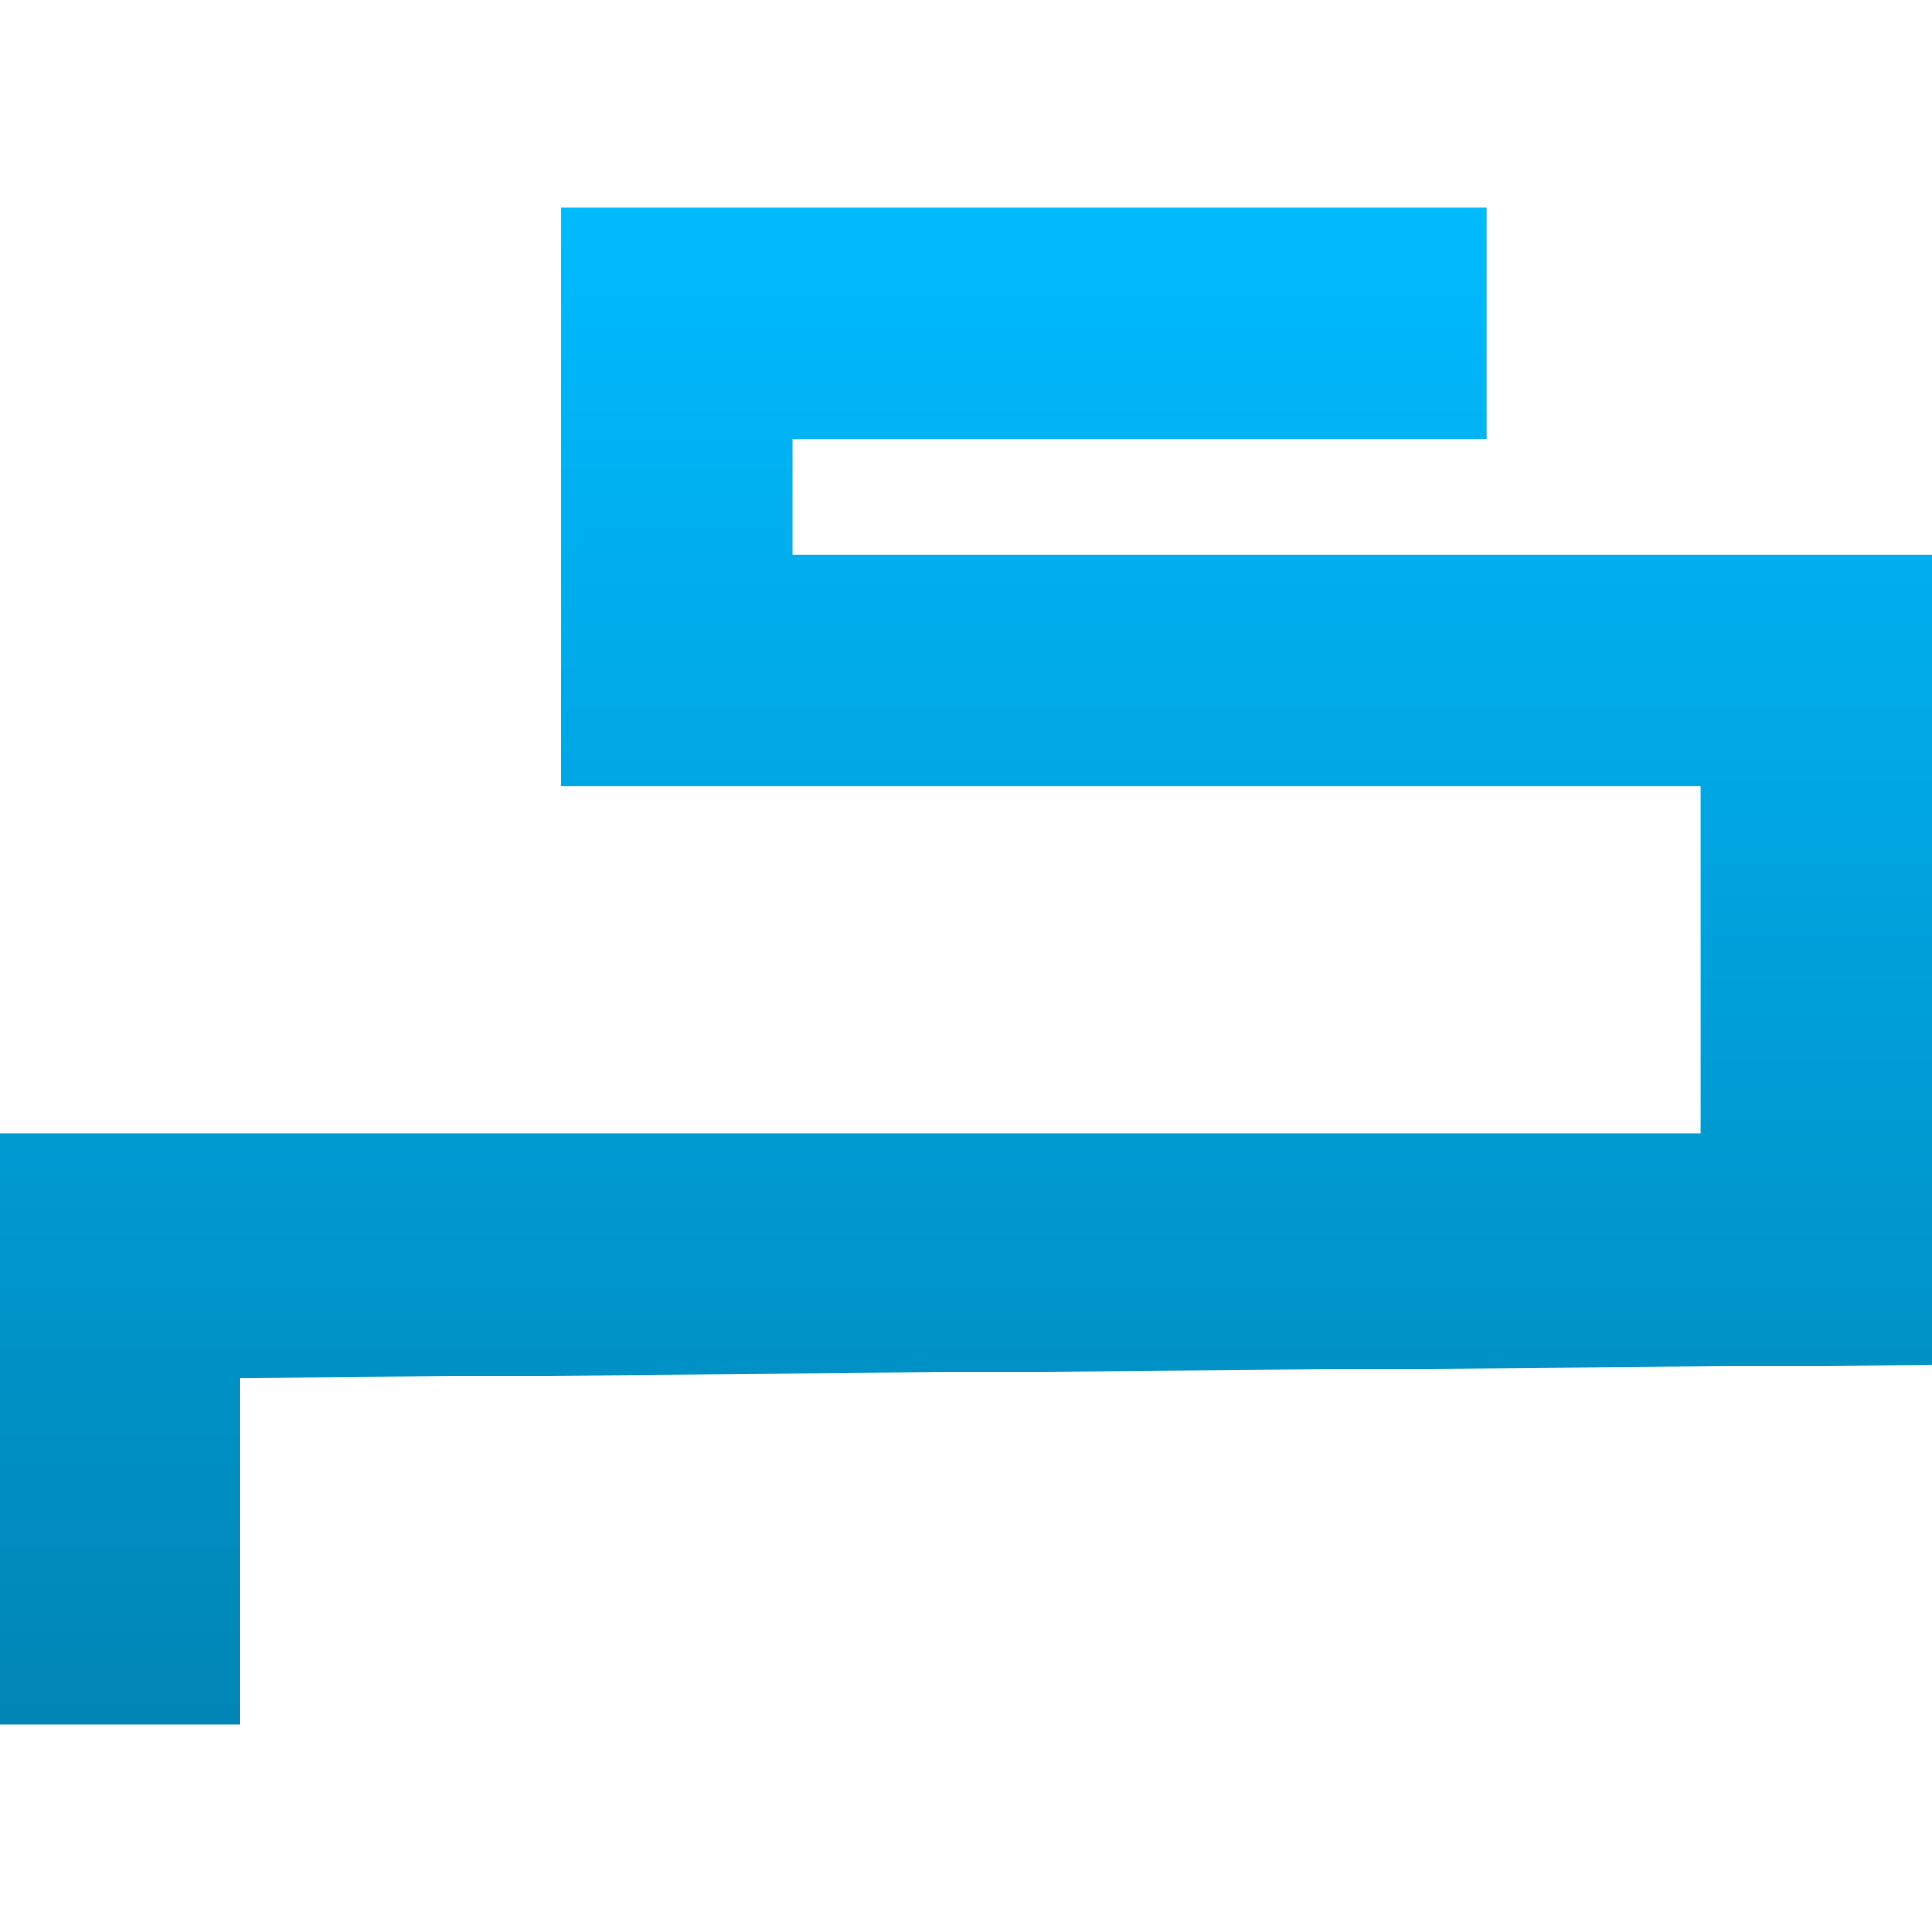 <svg xmlns="http://www.w3.org/2000/svg" xmlns:xlink="http://www.w3.org/1999/xlink" width="64" height="64" viewBox="0 0 64 64" version="1.1">
<defs>
<linearGradient id="linear0" gradientUnits="userSpaceOnUse" x1="0" y1="0" x2="0" y2="1" gradientTransform="matrix(64,0,0,50.25,0,6.875)">
<stop offset="0" style="stop-color:#00bbff;stop-opacity:1;"/>
<stop offset="1" style="stop-color:#0085b5;stop-opacity:1;"/>
</linearGradient>
</defs>
<g id="surface1">
<path style=" stroke:none;fill-rule:nonzero;fill:url(#linear0);" d="M 18.586 6.875 L 18.586 26.039 L 56.336 26.039 L 56.336 37.539 L 0 37.539 L 0 57.125 L 7.945 57.125 L 7.945 45.648 L 64 45.207 L 64 18.375 L 26.254 18.375 L 26.254 14.543 L 49.246 14.543 L 49.246 6.875 Z M 18.586 6.875 "/>
</g>
</svg>
